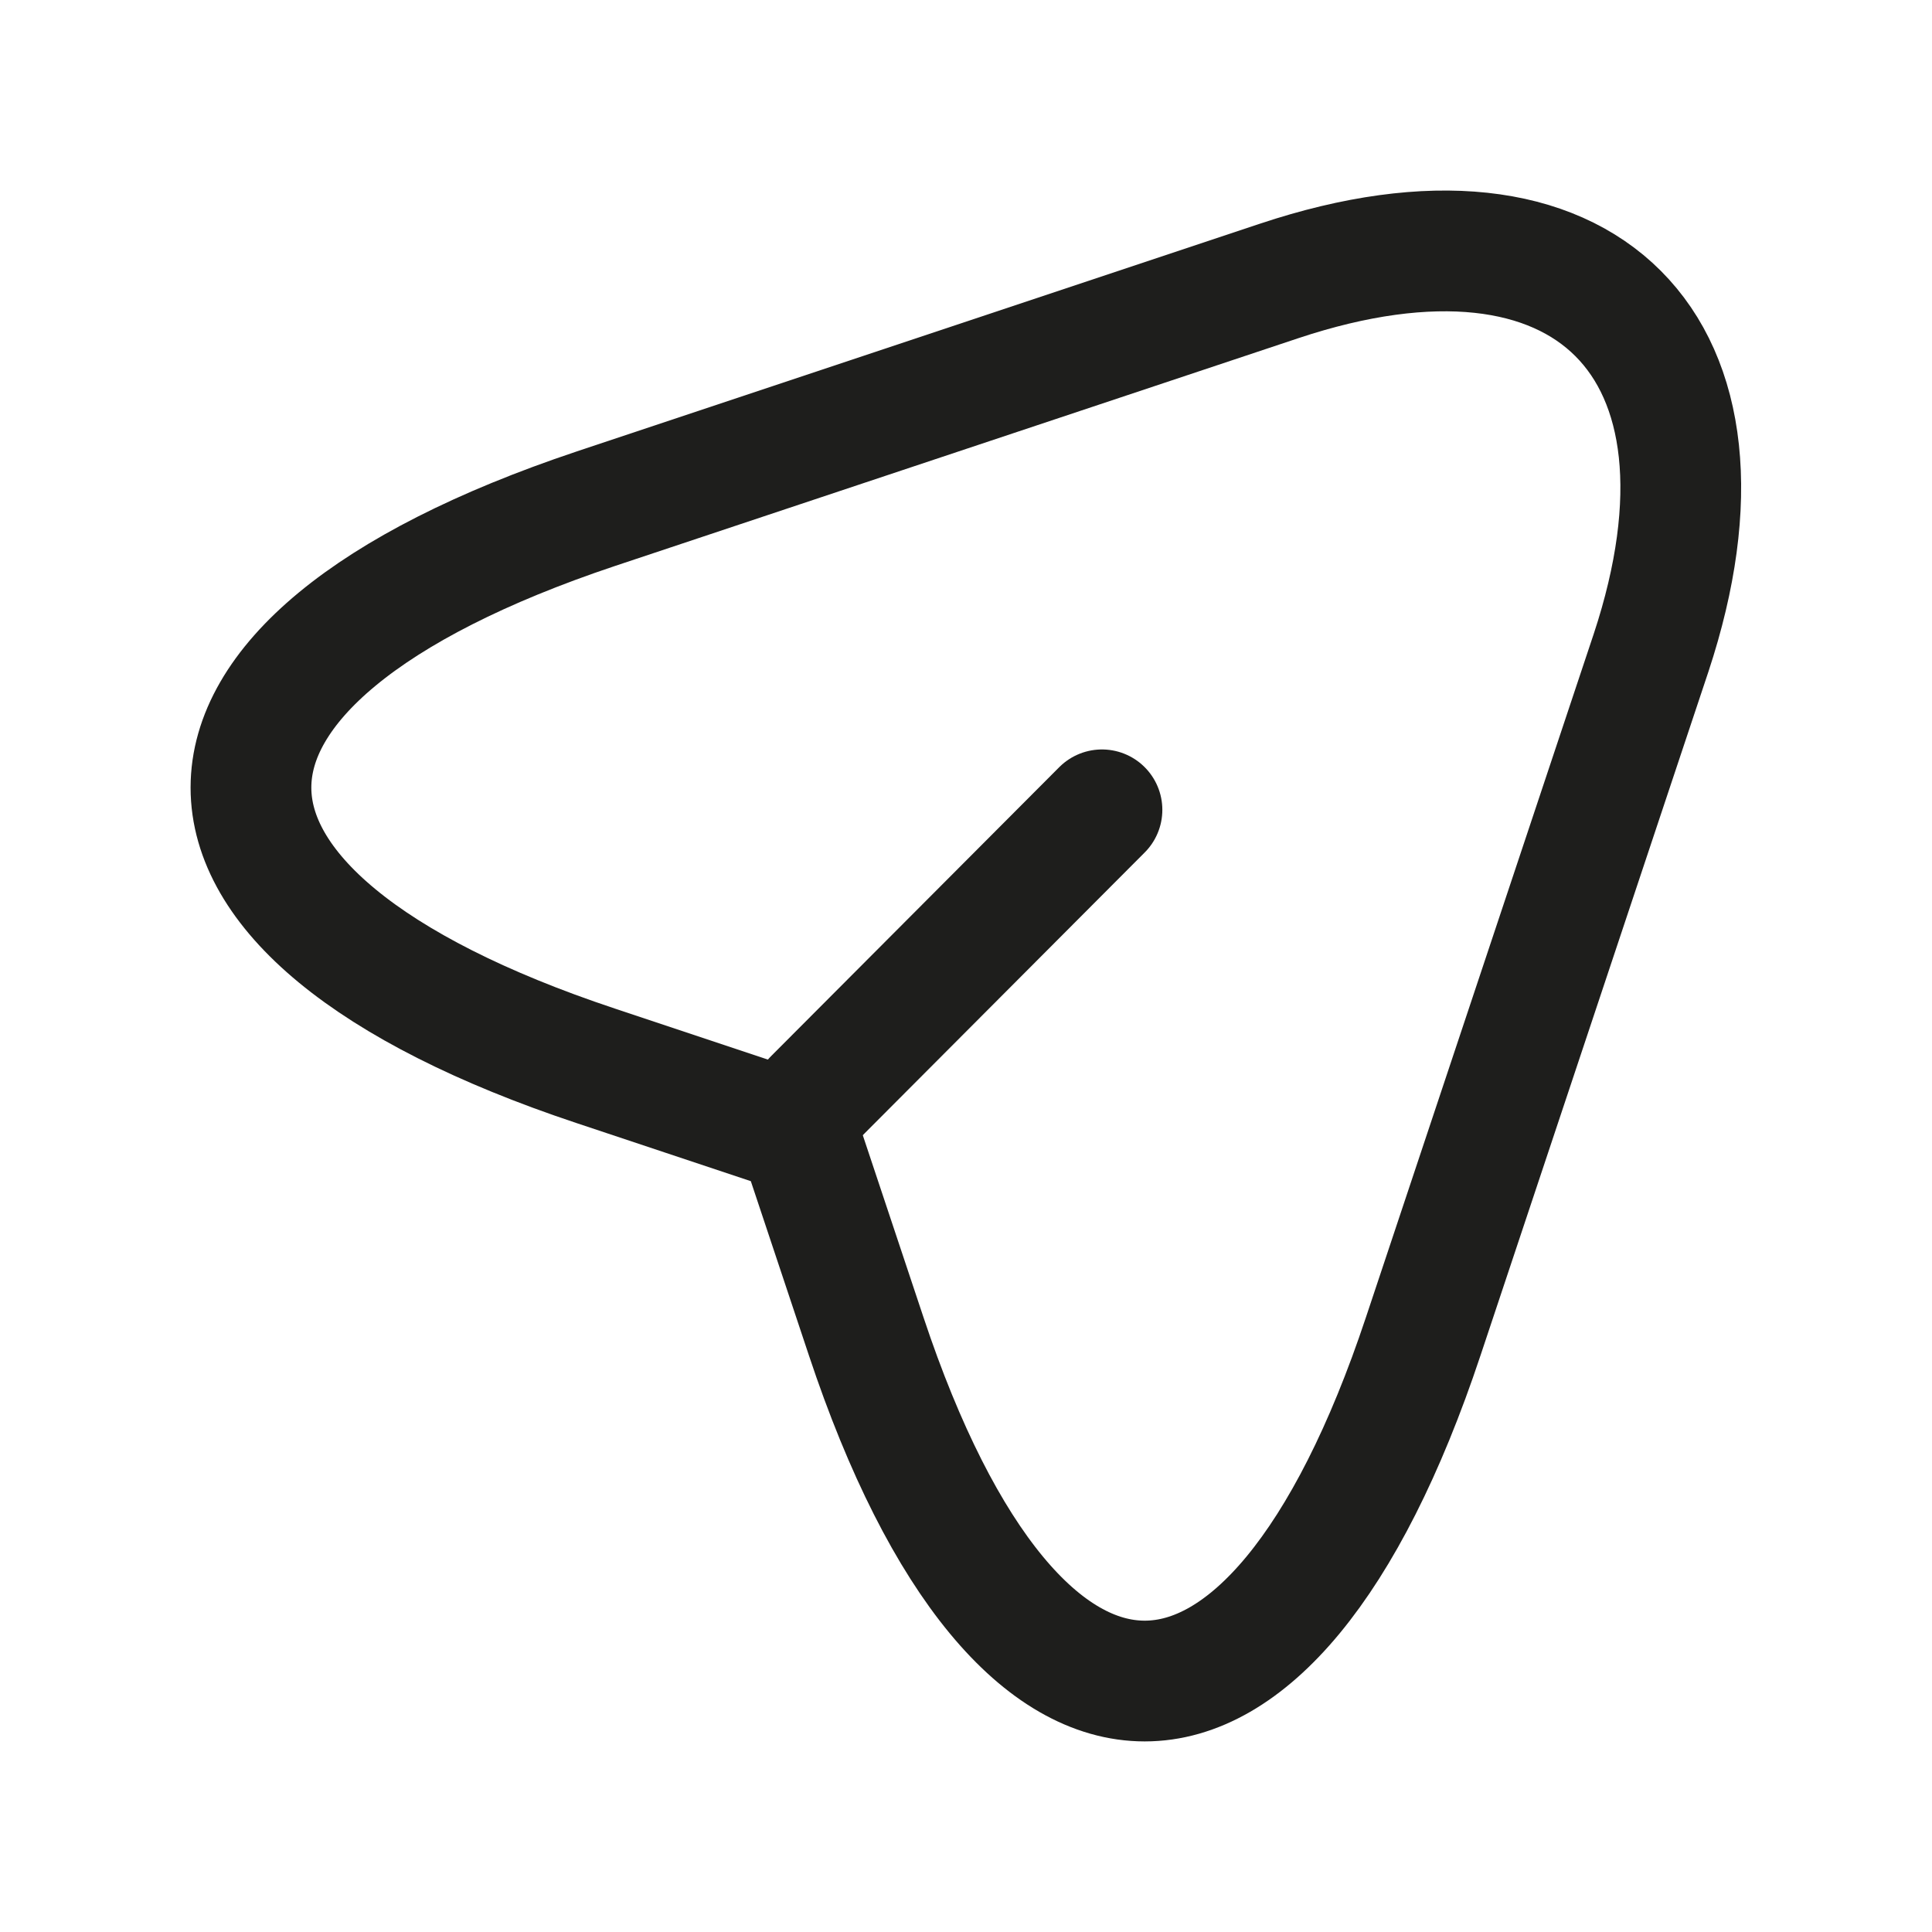 <svg width="24" height="24" viewBox="0 0 24 24" fill="none" xmlns="http://www.w3.org/2000/svg">
<path d="M7.4 6.32L15.89 3.49C19.7 2.22 21.77 4.3 20.51 8.11L17.68 16.6C15.78 22.31 12.66 22.31 10.76 16.6L9.92 14.08L7.4 13.24C1.69 11.34 1.69 8.23 7.4 6.32Z" stroke="#1E1E1C" stroke-width="1.5" stroke-linecap="round" stroke-linejoin="round"/>
<path d="M10.109 13.65L13.689 10.06L10.109 13.65Z" fill="#1E1E1C"/>
<path d="M10.109 13.65L13.689 10.06" stroke="#1E1E1C" stroke-width="1.5" stroke-linecap="round" stroke-linejoin="round"/>
</svg>

